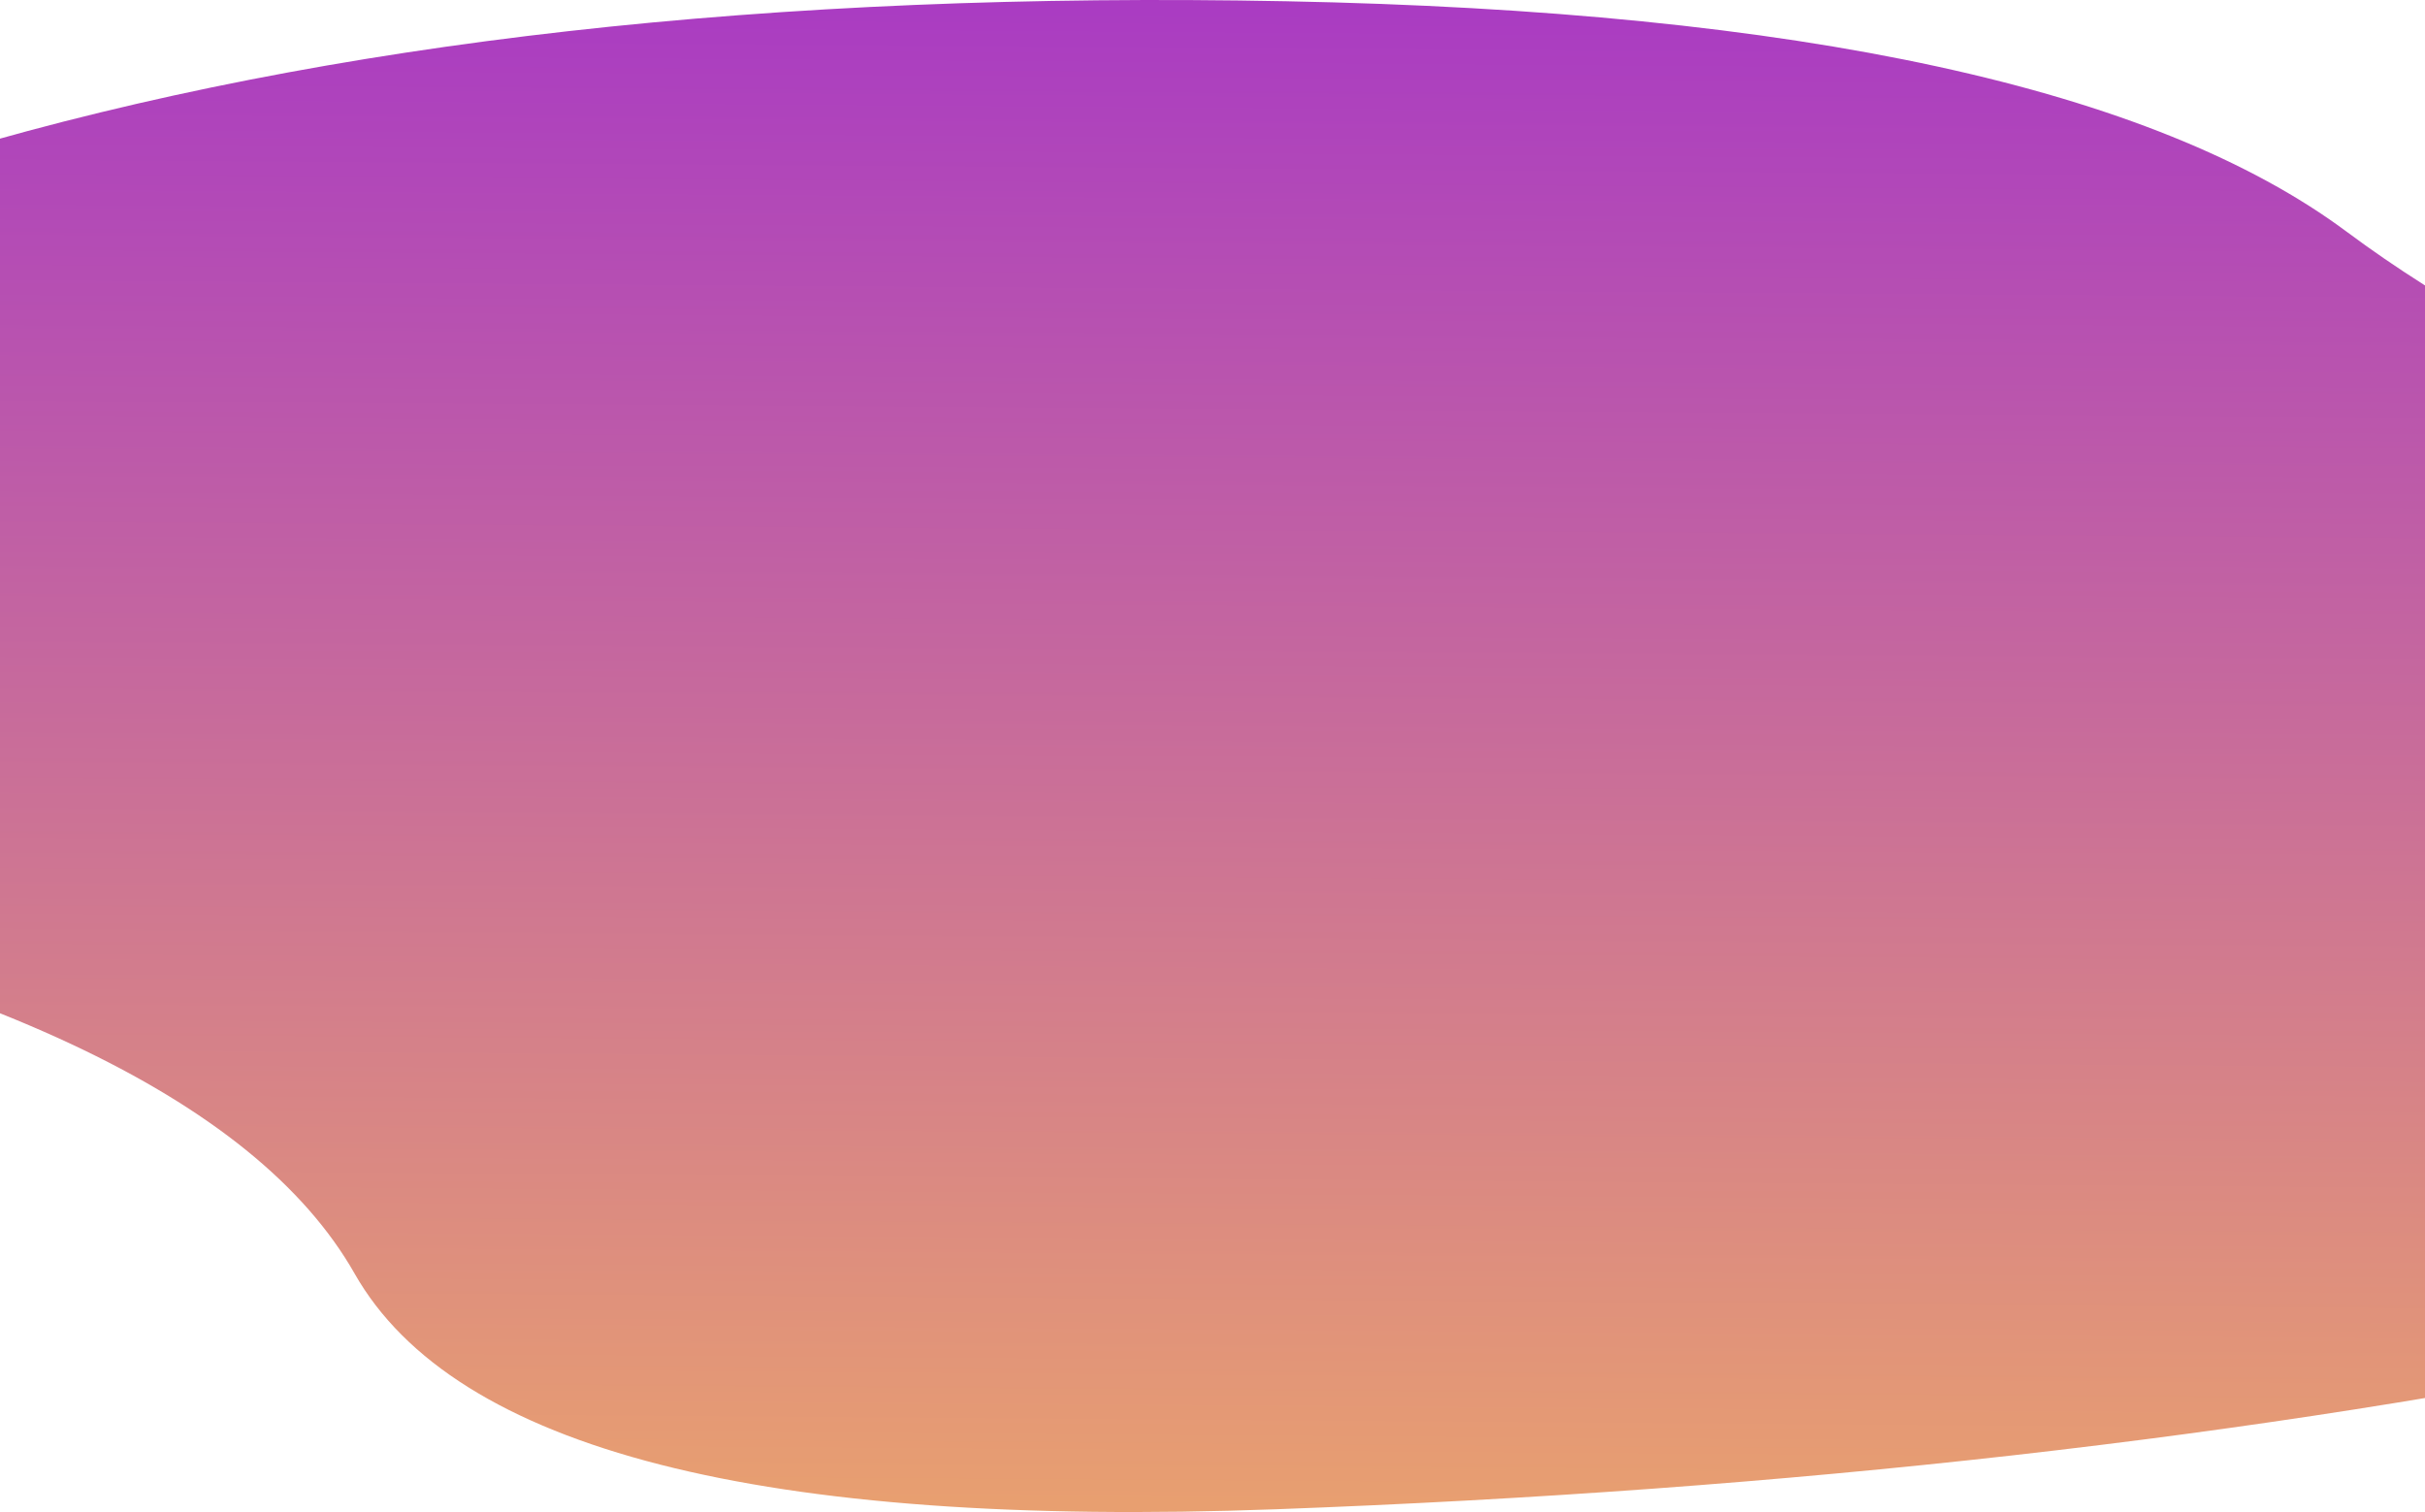 <svg width="1440" height="898" viewBox="0 0 1440 898" fill="none" xmlns="http://www.w3.org/2000/svg">
<path d="M2120.47 586.57C2019.4 678.58 1843.31 750.401 1592.2 802.033C1341.08 853.665 1062.88 885.107 757.583 896.36C452.287 907.613 269.944 860.946 210.552 756.359C151.16 651.771 -14.512 574.324 -286.465 524.016C-558.418 473.708 -638.128 405.031 -525.596 317.985C-413.064 230.94 -246.349 154.816 -25.453 89.614C195.443 24.413 458.539 -5.209 763.835 0.748C1069.13 6.706 1279.09 52.38 1393.7 137.771C1508.32 223.162 1683.37 296.307 1918.85 357.206C2154.34 418.105 2221.54 494.559 2120.47 586.57Z" fill="url(#paint0_linear_318_31)"/>
<defs>
<linearGradient id="paint0_linear_318_31" x1="36" y1="1031" x2="44.244" y2="-97.653" gradientUnits="userSpaceOnUse">
<stop stop-color="#F2AF63"/>
<stop offset="1" stop-color="#A331CB"/>
</linearGradient>
</defs>
</svg>
